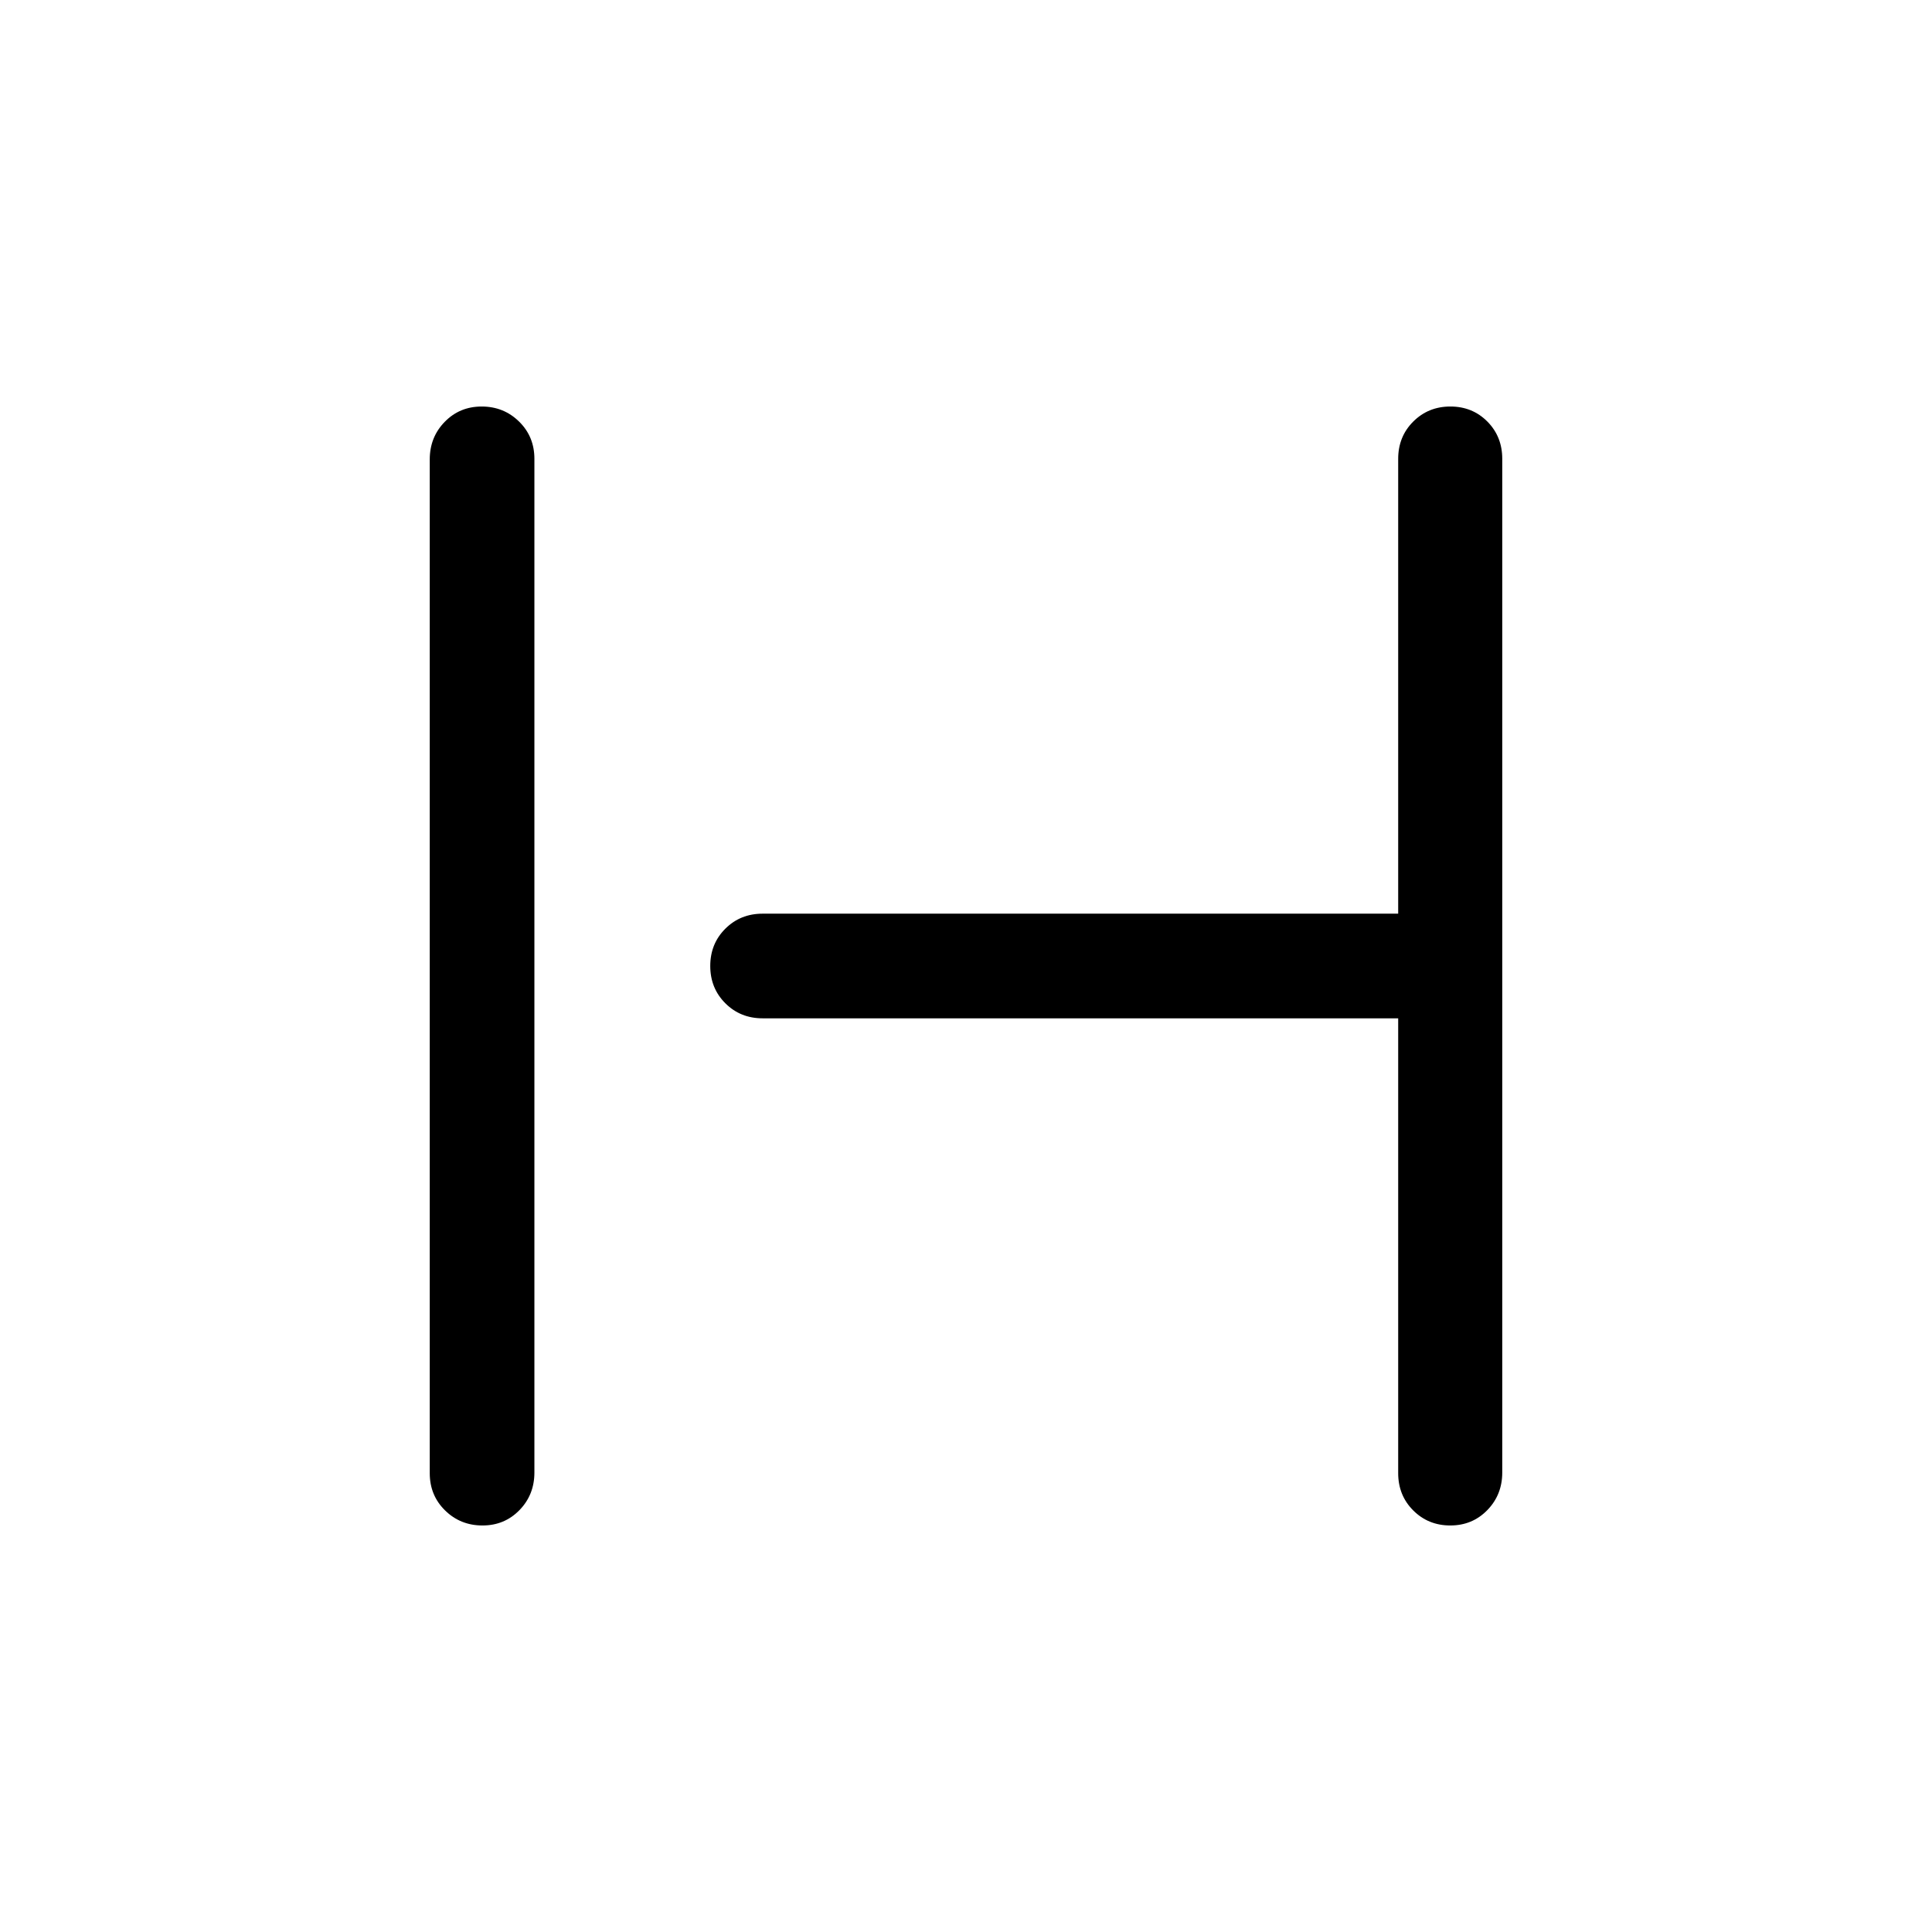 <svg viewBox="0 -960 960 960"><path d="M239.74-202q-10.97 0-18.58-7.47-7.62-7.47-7.62-18.51v-503.73q0-11.04 7.42-18.66 7.42-7.63 18.38-7.63 10.97 0 18.58 7.47 7.62 7.47 7.62 18.51v503.73q0 11.04-7.42 18.66-7.42 7.63-18.38 7.63Zm480.92 0q-10.97 0-18.44-7.48-7.47-7.47-7.47-18.52v-226h-315.8q-11.06 0-18.54-7.48-7.49-7.48-7.49-18.53 0-11.06 7.49-18.52 7.48-7.47 18.54-7.47h315.8v-226q0-11.05 7.48-18.52 7.49-7.48 18.45-7.48 10.97 0 18.38 7.47 7.4 7.47 7.4 18.51v503.73q0 11.04-7.42 18.66-7.42 7.63-18.38 7.63Z"/></svg>